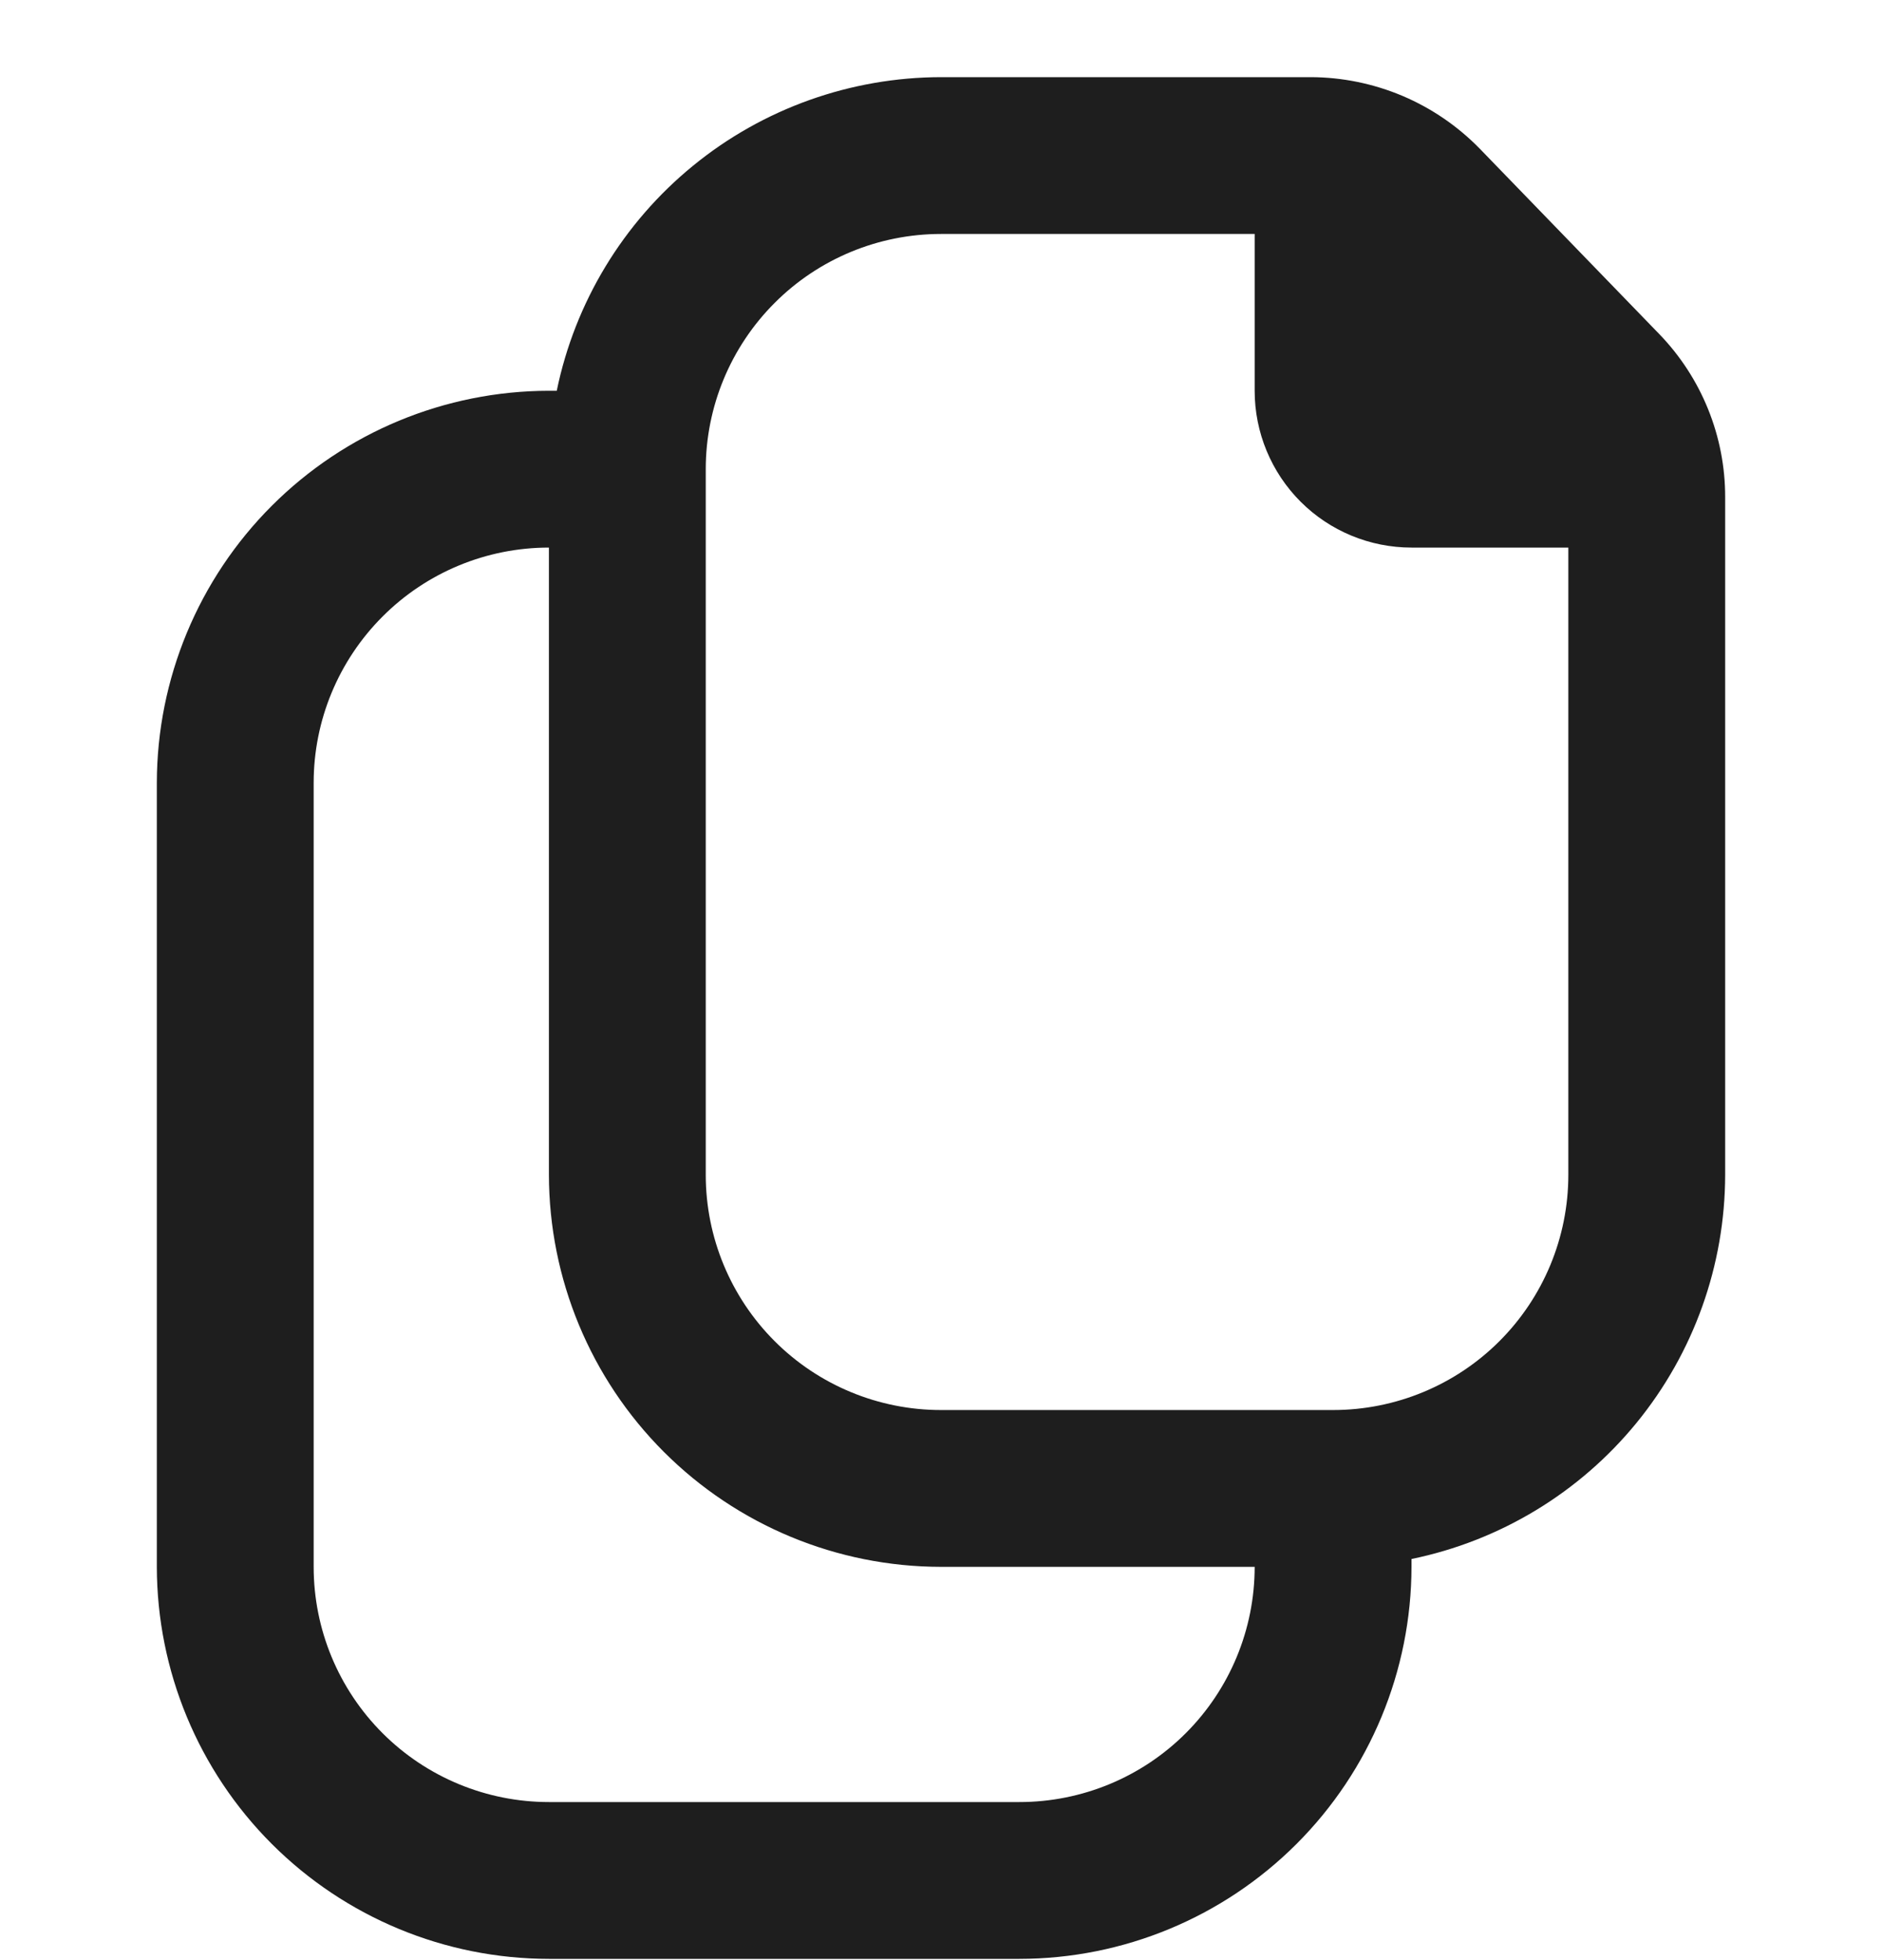 <svg width="24" height="25" viewBox="0 0 24 25" fill="none" xmlns="http://www.w3.org/2000/svg">
<g clip-path="url(#clip0_3004_13245)">
<path d="M21.155 4.256L18.871 1.897C18.59 1.609 18.255 1.38 17.885 1.223C17.515 1.067 17.117 0.985 16.715 0.984H12C10.848 0.986 9.731 1.384 8.839 2.113C7.946 2.842 7.332 3.856 7.1 4.984H7C5.674 4.986 4.404 5.513 3.466 6.451C2.529 7.388 2.002 8.659 2 9.984V19.984C2.002 21.31 2.529 22.581 3.466 23.518C4.404 24.456 5.674 24.983 7 24.984H13C14.326 24.983 15.596 24.456 16.534 23.518C17.471 22.581 17.998 21.31 18 19.984V19.884C19.129 19.652 20.143 19.038 20.871 18.146C21.6 17.253 21.998 16.137 22 14.984V6.344C22.002 5.565 21.698 4.815 21.155 4.256ZM13 22.984H7C6.204 22.984 5.441 22.668 4.879 22.106C4.316 21.543 4 20.78 4 19.984V9.984C4 9.189 4.316 8.426 4.879 7.863C5.441 7.3 6.204 6.984 7 6.984V14.984C7.002 16.31 7.529 17.581 8.466 18.518C9.404 19.456 10.674 19.983 12 19.984H16C16 20.78 15.684 21.543 15.121 22.106C14.559 22.668 13.796 22.984 13 22.984ZM17 17.984H12C11.204 17.984 10.441 17.668 9.879 17.106C9.316 16.543 9 15.78 9 14.984V5.984C9 5.189 9.316 4.426 9.879 3.863C10.441 3.3 11.204 2.984 12 2.984H16V4.984C16 5.515 16.211 6.024 16.586 6.399C16.961 6.774 17.47 6.984 18 6.984H20V14.984C20 15.78 19.684 16.543 19.121 17.106C18.559 17.668 17.796 17.984 17 17.984Z" fill="#1E1E1E"/>
</g>
<defs>
<clipPath id="clip0_3004_13245">
<rect width="24" height="24" fill="white" transform="translate(0 0.984)"/>
</clipPath>
</defs>
</svg>

